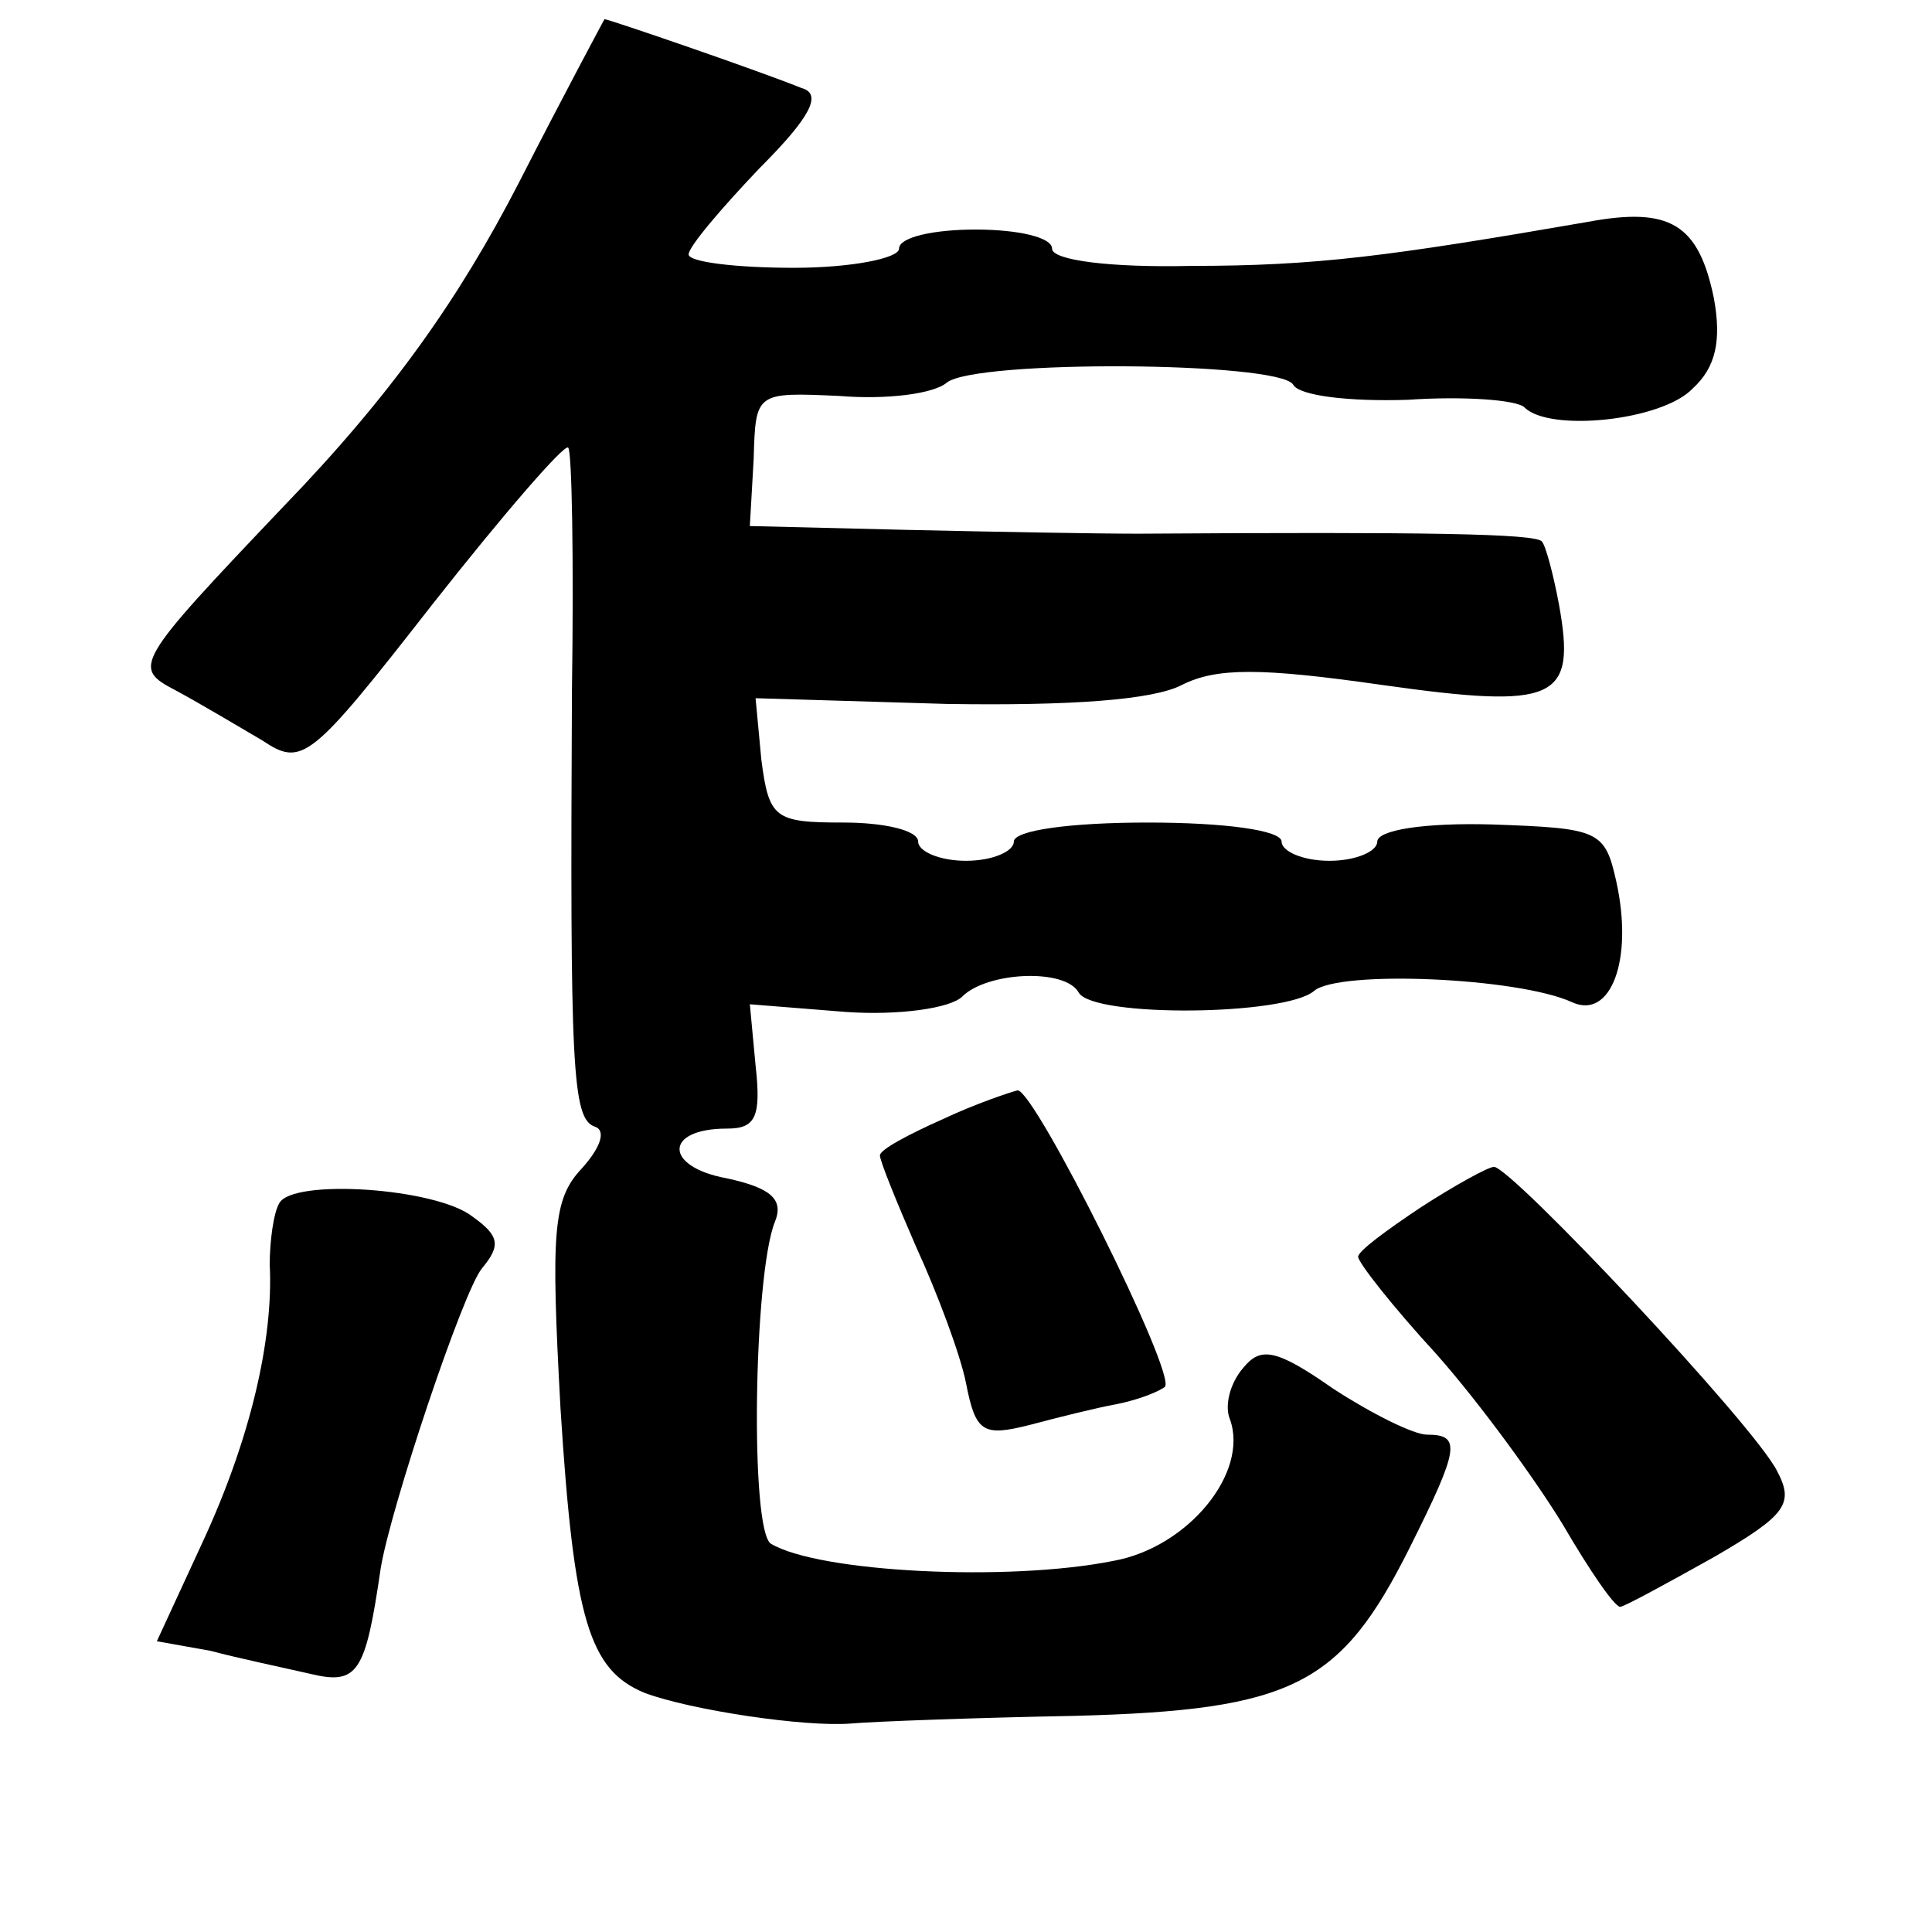 <?xml version="1.0" standalone="no"?>
<!DOCTYPE svg PUBLIC "-//W3C//DTD SVG 20010904//EN"
 "http://www.w3.org/TR/2001/REC-SVG-20010904/DTD/svg10.dtd">
<svg version="1.0" xmlns="http://www.w3.org/2000/svg"
 width="101pt" height="101pt" viewBox="0 0 101 101"
 preserveAspectRatio="xMidYMid meet">
<g transform="translate(0,101) scale(0.1,-0.1)"
fill="#000000" stroke="none">
<path d="M271 914 c-31 -60 -66 -110 -123 -169 -78 -82 -79 -84 -56 -96 13 -7
33 -19 45 -26 21 -14 25 -11 89 71 37 47 69 84 71 82 2 -1 3 -59 2 -127 -1
-197 0 -224 12 -228 6 -2 3 -11 -7 -22 -15 -16 -16 -33 -11 -125 7 -111 15
-137 44 -149 24 -9 84 -18 108 -16 11 1 64 3 117 4 114 3 139 16 175 88 26 52
27 59 9 59 -7 0 -29 11 -49 24 -30 21 -38 22 -47 11 -7 -8 -10 -20 -7 -27 10
-28 -22 -67 -61 -74 -55 -11 -154 -6 -179 9 -11 7 -9 140 2 168 5 12 -2 18
-25 23 -33 6 -33 26 0 26 15 0 18 6 15 33 l-3 32 50 -4 c28 -2 55 2 61 8 13
13 54 15 61 2 8 -13 108 -12 123 1 13 11 107 7 135 -6 20 -9 32 22 23 63 -6
27 -9 28 -65 30 -36 1 -60 -3 -60 -9 0 -5 -11 -10 -25 -10 -14 0 -25 5 -25 10
0 6 -30 10 -70 10 -40 0 -70 -4 -70 -10 0 -5 -11 -10 -25 -10 -14 0 -25 5 -25
10 0 6 -18 10 -39 10 -36 0 -39 2 -43 33 l-3 32 100 -3 c64 -1 108 2 123 10
18 9 41 9 104 0 92 -13 102 -8 93 42 -3 16 -7 31 -9 33 -4 4 -59 5 -211 4 -22
0 -77 1 -121 2 l-82 2 2 35 c1 35 1 35 45 33 24 -2 49 1 56 7 15 12 173 11
181 -1 3 -6 30 -9 60 -8 29 2 57 0 61 -4 13 -13 72 -7 88 10 12 11 15 25 11
47 -8 39 -23 48 -66 40 -104 -18 -142 -23 -207 -23 -43 -1 -73 3 -73 9 0 6
-18 10 -40 10 -22 0 -40 -4 -40 -10 0 -5 -25 -10 -55 -10 -30 0 -55 3 -55 7 0
4 17 24 37 45 27 27 33 39 22 42 -25 10 -101 36 -103 36 0 0 -21 -39 -45 -86z"/>
<path d="M493 425 c-18 -8 -33 -16 -33 -19 0 -3 9 -25 19 -48 11 -24 23 -56
26 -71 5 -26 9 -28 33 -22 15 4 35 9 46 11 10 2 21 6 25 9 6 7 -68 155 -77
155 -4 -1 -22 -7 -39 -15z"/>
<path d="M743 379 c-18 -12 -33 -23 -33 -26 0 -3 18 -26 41 -51 23 -26 52 -66
66 -89 14 -24 27 -43 30 -43 2 0 24 12 49 26 38 22 42 28 33 45 -12 24 -139
159 -148 159 -3 0 -21 -10 -38 -21z"/>
<path d="M146 381 c-3 -5 -5 -20 -5 -32 2 -39 -10 -91 -35 -145 l-24 -52 28
-5 c15 -4 39 -9 52 -12 25 -6 29 0 37 55 5 31 43 145 53 157 10 12 9 17 -5 27
-19 15 -94 20 -101 7z"/>
</g>
</svg>
